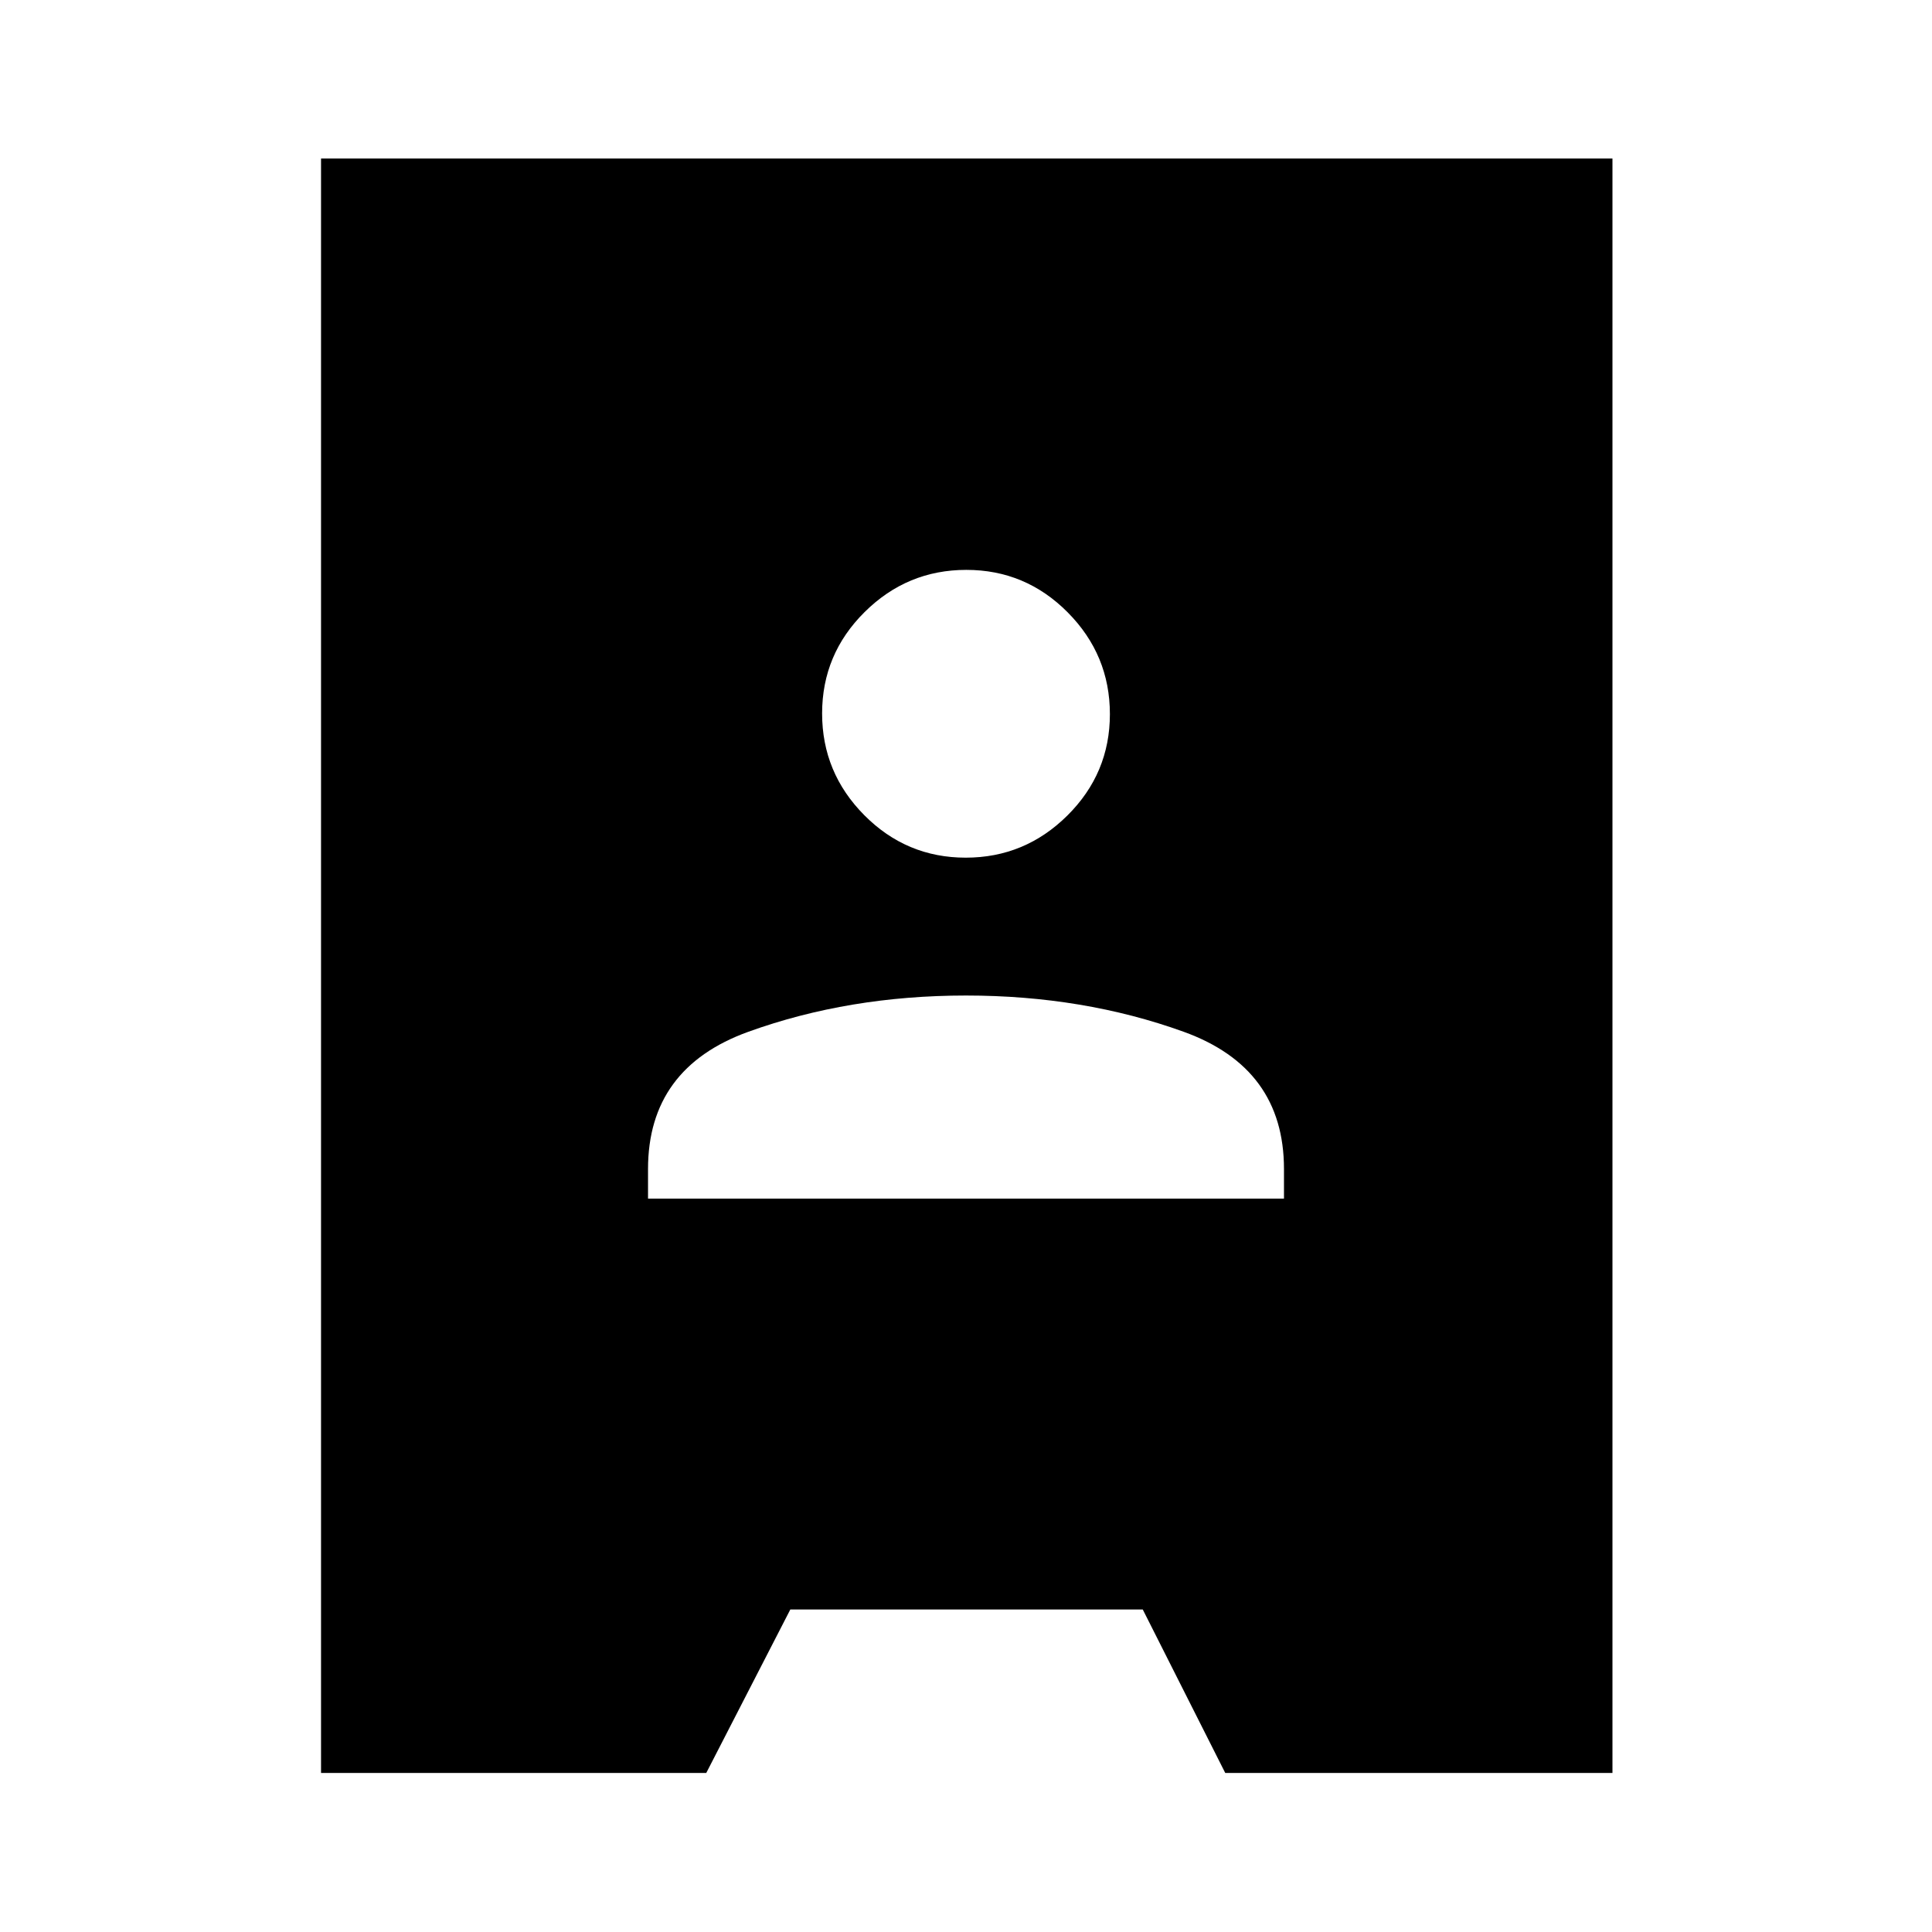<svg xmlns="http://www.w3.org/2000/svg" height="48" viewBox="0 -960 960 960" width="48"><path d="M159.52-79.02v-802.2h641.7v802.2h-192.4l-40.99-81.24H392.71l-41.78 81.24H159.52ZM322-364.41h316v-14.71q0-50.21-49.87-68.21-49.88-18-108.13-18-58.25 0-108.12 18-49.88 18-49.88 68.21v14.71Zm157.84-169.42q29.42 0 50.54-20.95 21.12-20.96 21.12-50.38 0-29.43-20.96-50.55-20.95-21.12-50.38-21.12-29.42 0-50.54 20.96-21.12 20.95-21.12 50.38 0 29.43 20.96 50.55 20.95 21.11 50.38 21.11Z"/></svg>